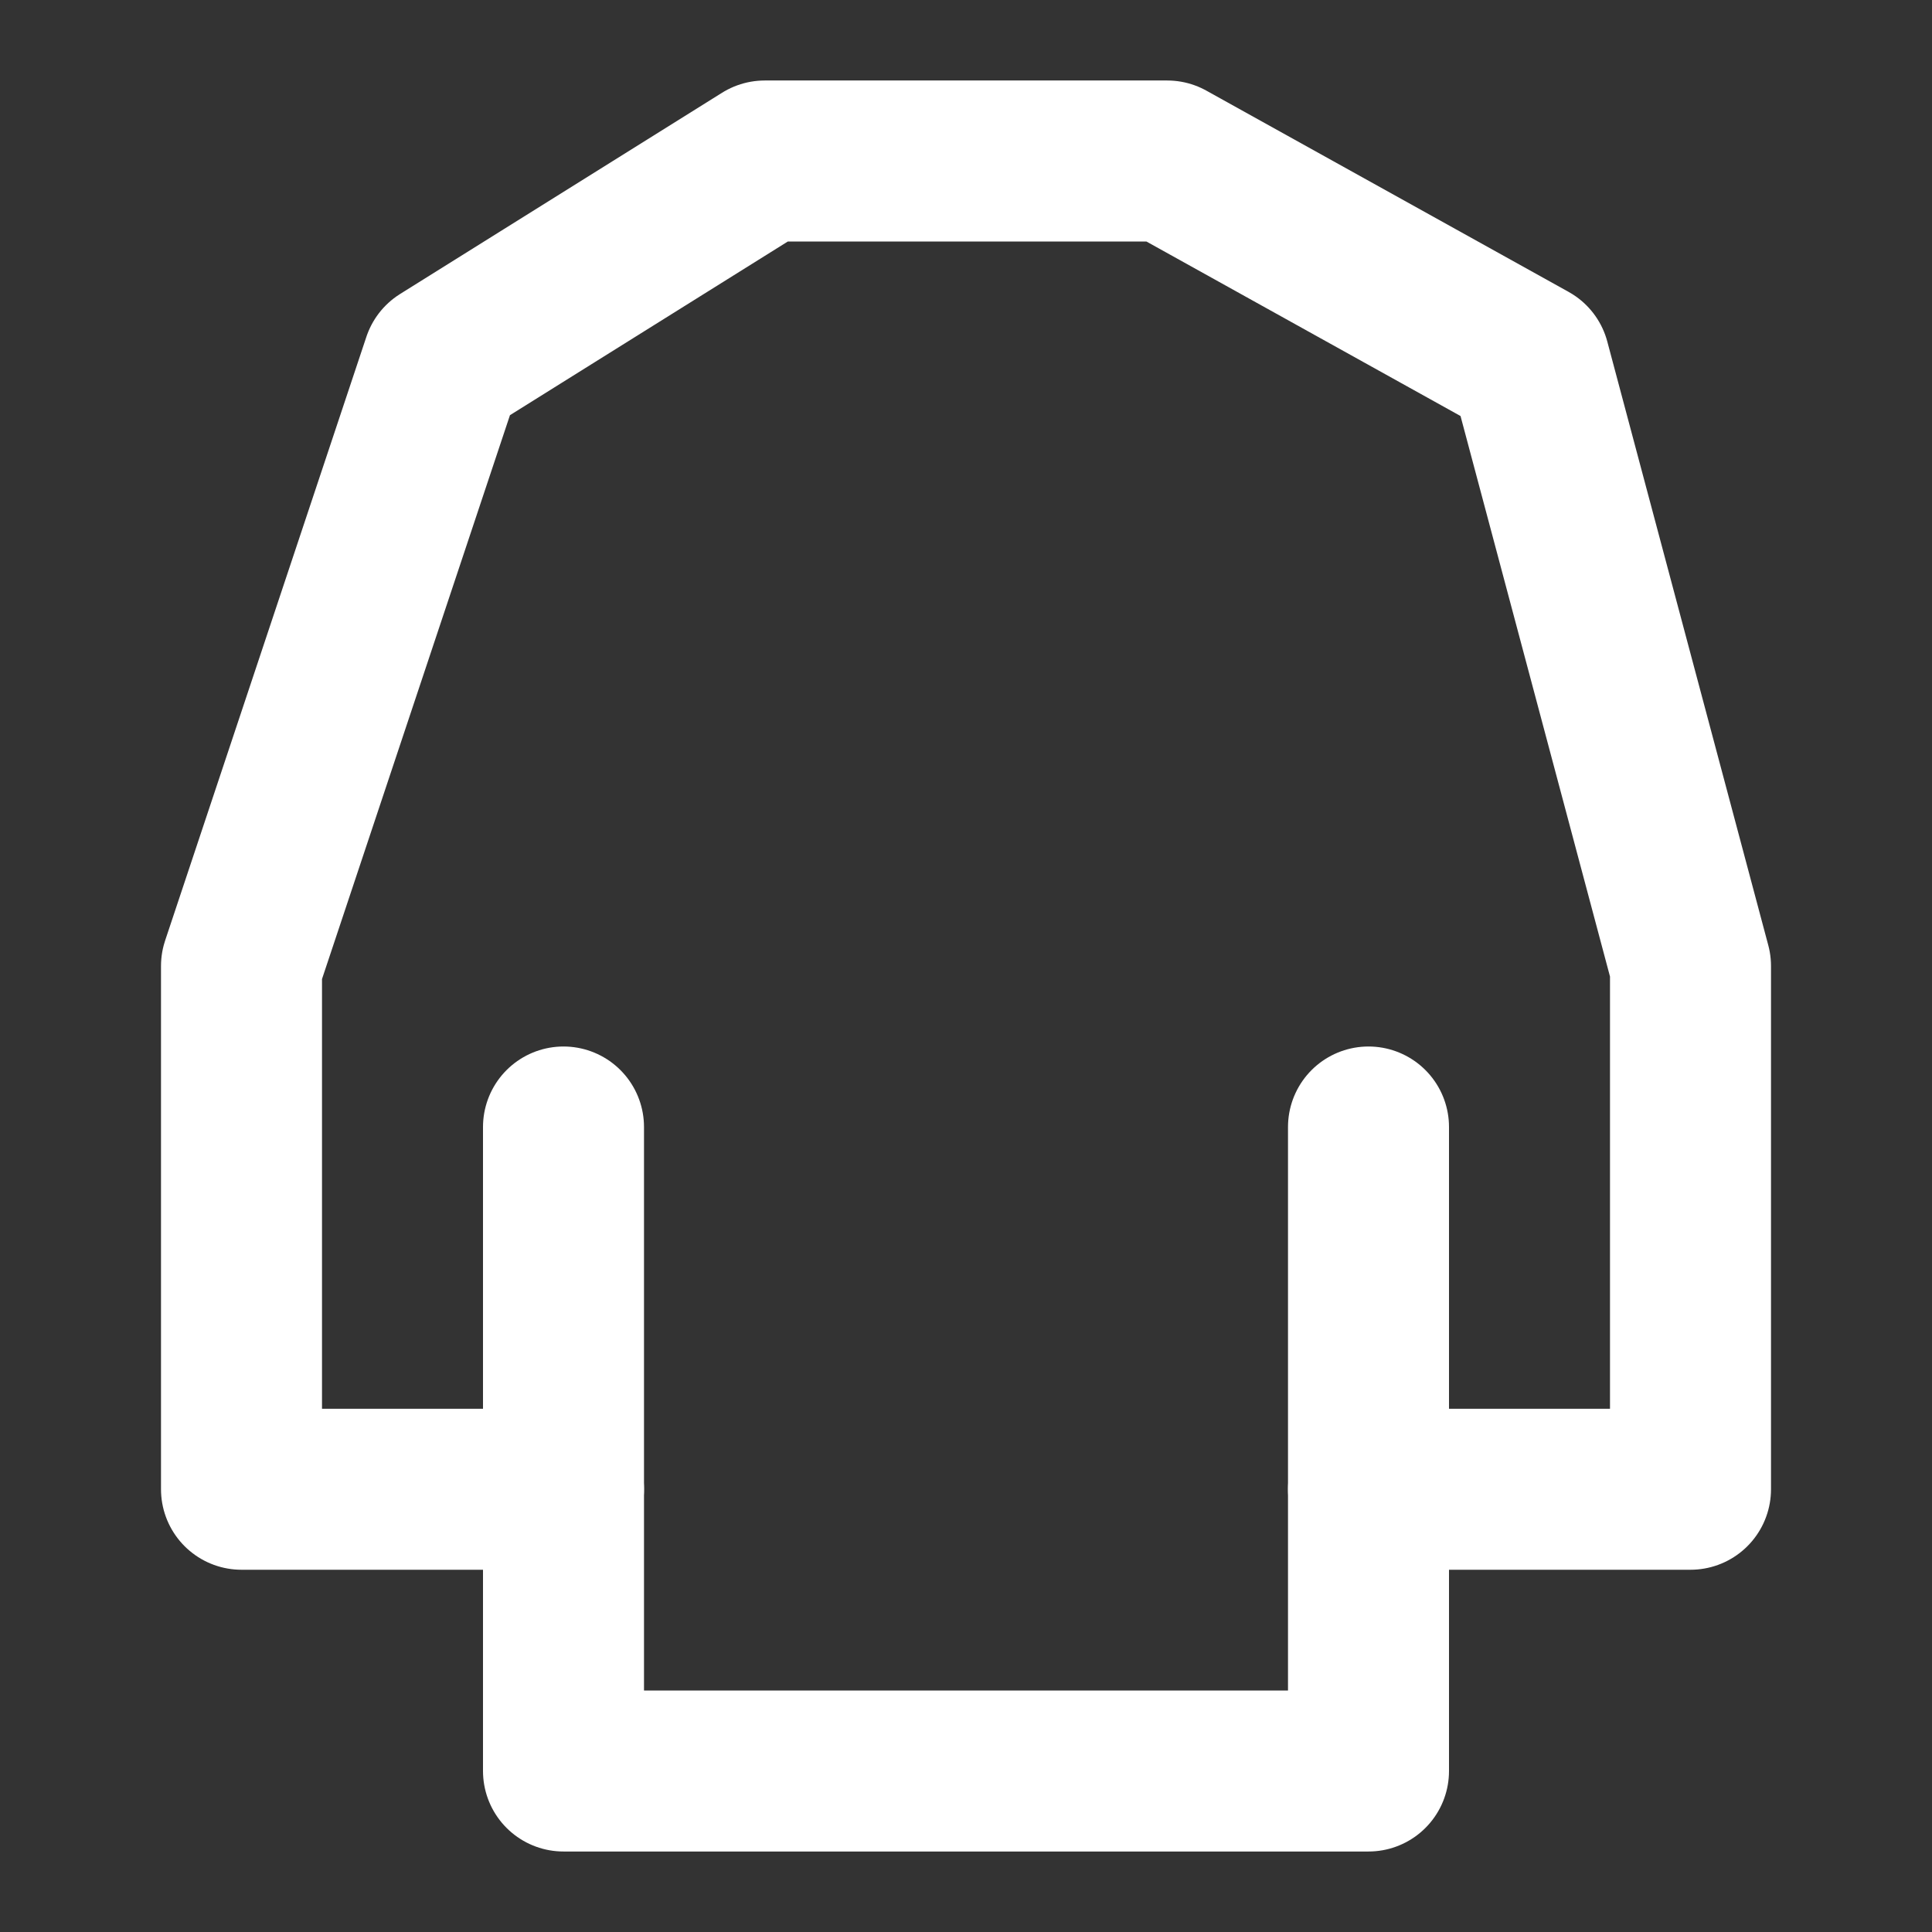<?xml version="1.0" encoding="UTF-8"?><svg width="24" height="24" viewBox="0 0 48 48" fill="none" xmlns="http://www.w3.org/2000/svg"><rect x="0" y="0" width="48" height="48" fill="#333333" stroke="none"/><path d="M14 37H6V24L11 9L19 4H24H29L38 9L42 24V37H34V44H24H14V37Z" fill="none" stroke="#ffffff" stroke-width="4" stroke-linecap="round" stroke-linejoin="round"/><path d="M34 28V37" stroke="#ffffff" stroke-width="4" stroke-linecap="round" stroke-linejoin="round"/><path d="M14 28V37" stroke="#ffffff" stroke-width="4" stroke-linecap="round" stroke-linejoin="round"/></svg>